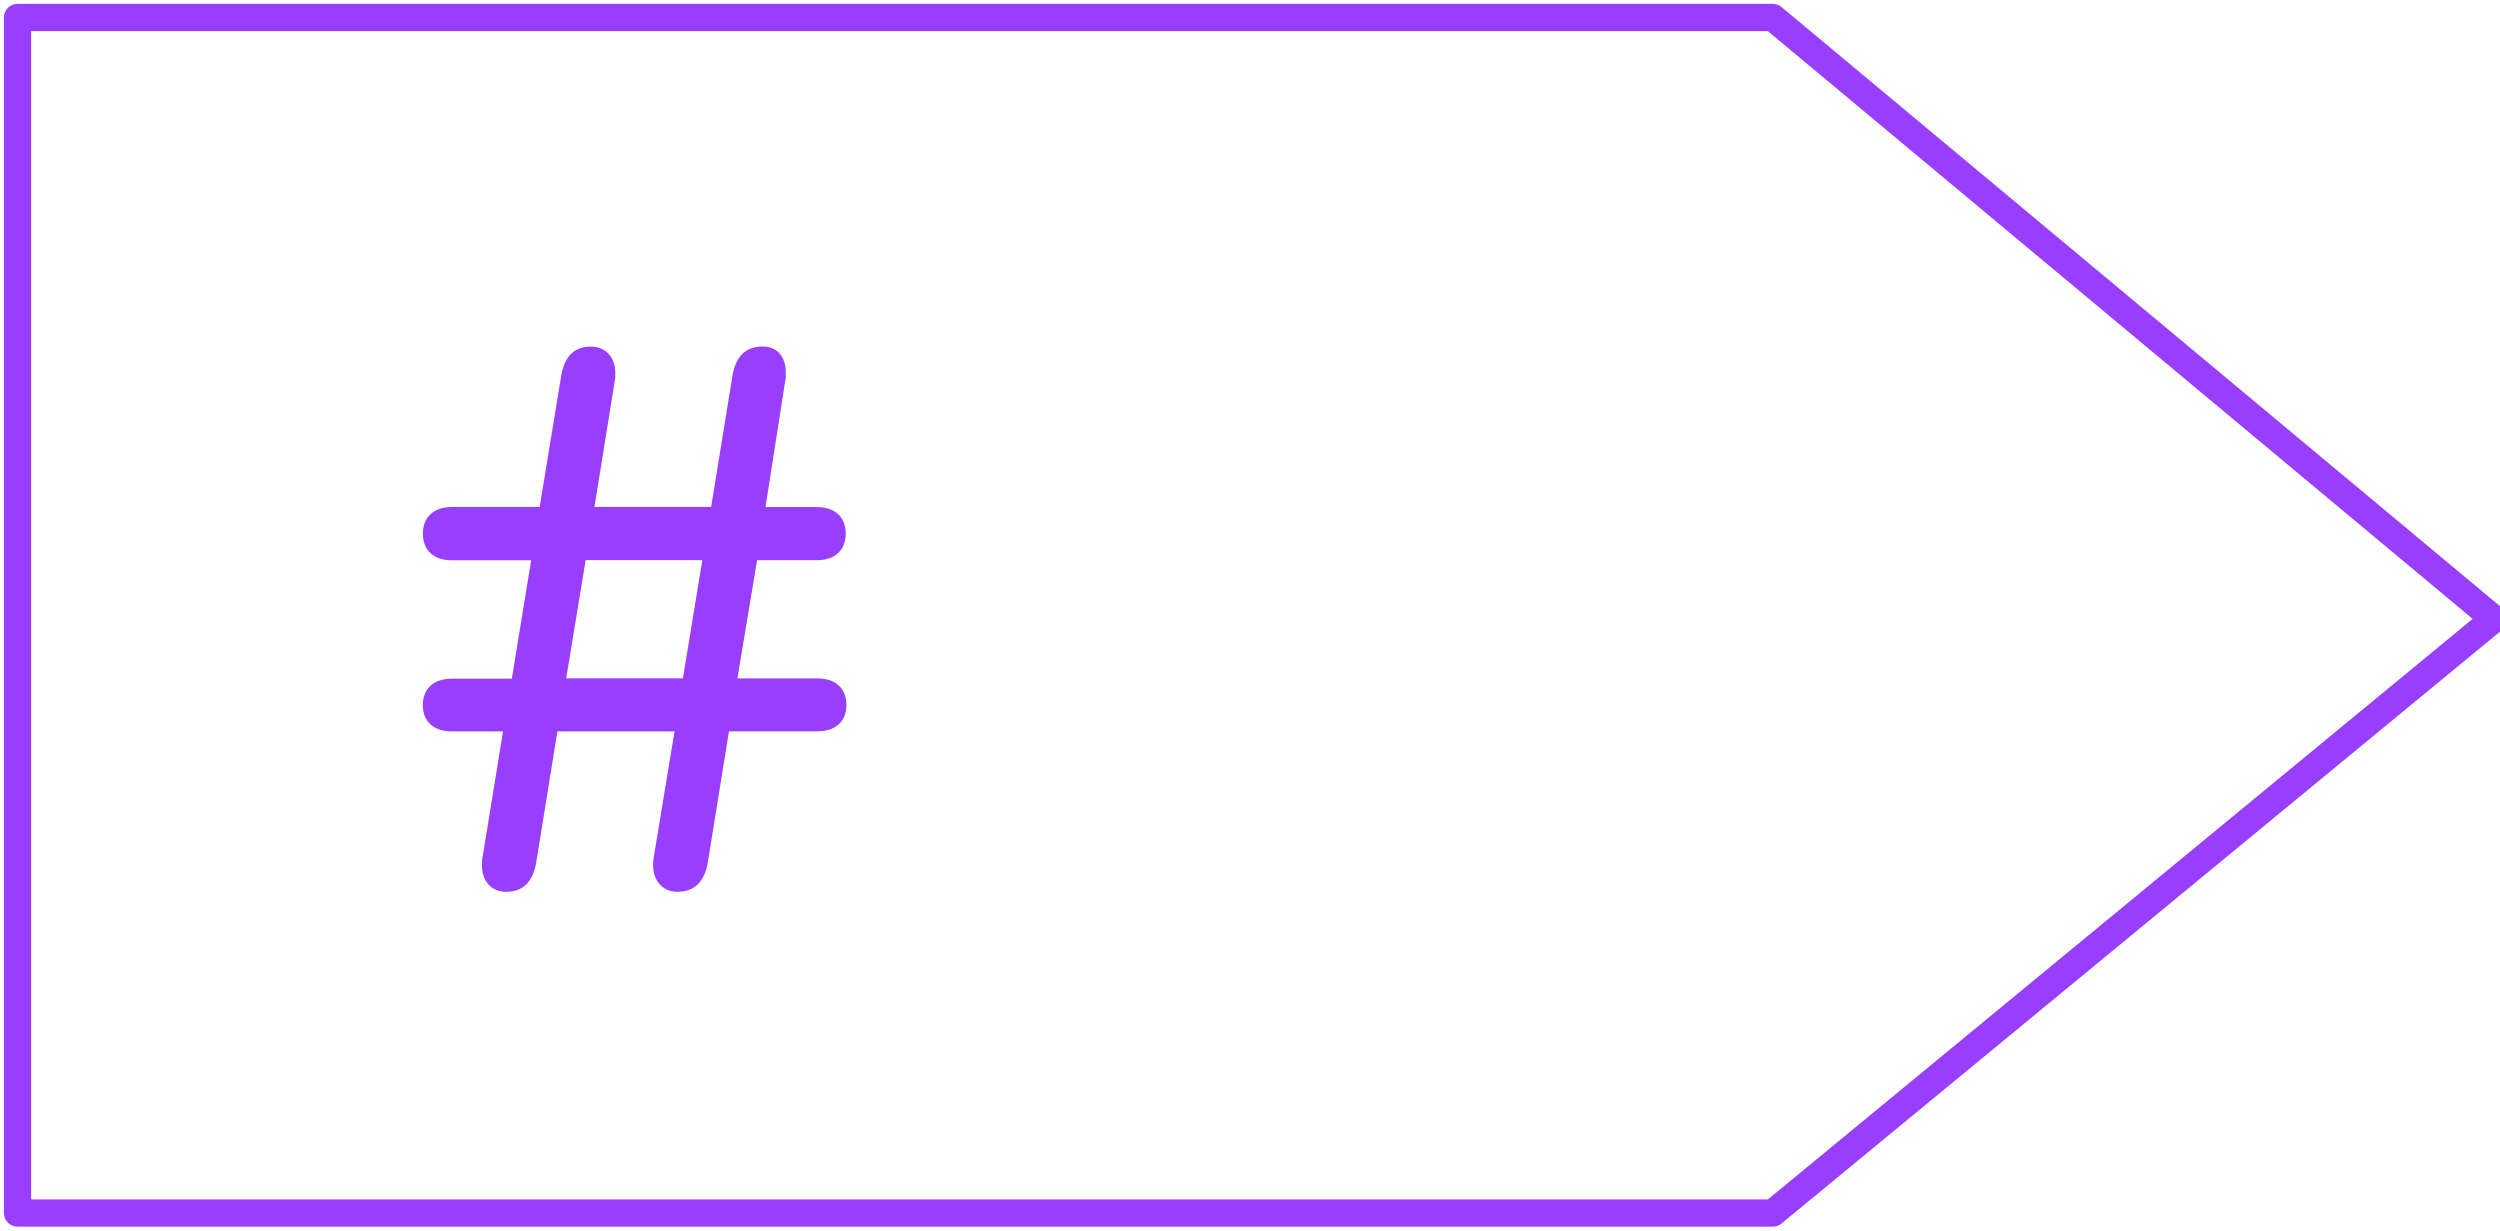 <svg xmlns="http://www.w3.org/2000/svg" width="321" height="158">
    <title>Group 8</title>
    <desc>Created with Sketch.</desc>
    <g fill="none">
        <g>
            <g>
                <g>
                    <g>
                        <path stroke="#973EFF" stroke-width="3.5"
                              d="M2.25 155.75V2.25h225.38l92.6 77.22-92.6 76.28H2.25z" stroke-linecap="round"
                              stroke-linejoin="round"/>
                        <path fill="#973EFF" fill-rule="nonzero"
                              d="M87 114.5c2.2 0 3.53-1.32 3.92-4l2.68-16.6h11.38c2.3 0 3.7-1.28 3.7-3.37 0-2.15-1.4-3.42-3.7-3.42h-10.3l2.53-15.18h7.68c2.3 0 3.7-1.27 3.7-3.42 0-2.14-1.4-3.4-3.7-3.4h-6.6l2.6-16.62v-.68c0-2-1.08-3.32-2.98-3.32-2.2 0-3.52 1.32-3.9 4l-2.7 16.6H76.33L79 48.5v-.68c0-1.9-1.22-3.32-3.12-3.32-2.2 0-3.47 1.32-3.86 4l-2.73 16.6H58c-2.3 0-3.7 1.28-3.7 3.42 0 2.15 1.4 3.42 3.7 3.42h10.2l-2.48 15.2h-7.7c-2.3 0-3.73 1.26-3.73 3.4 0 2.1 1.4 3.37 3.7 3.37h6.6l-2.7 16.6v.68c0 1.9 1.18 3.32 3.1 3.32 2.2 0 3.5-1.32 3.9-4l2.68-16.6h15.04l-2.74 16.6v.68c0 1.9 1.23 3.32 3.13 3.32zm.7-27.4h-15l2.5-15.18h14.98l-2.5 15.2z"/>
                    </g>
                </g>
            </g>
        </g>
    </g>
</svg>